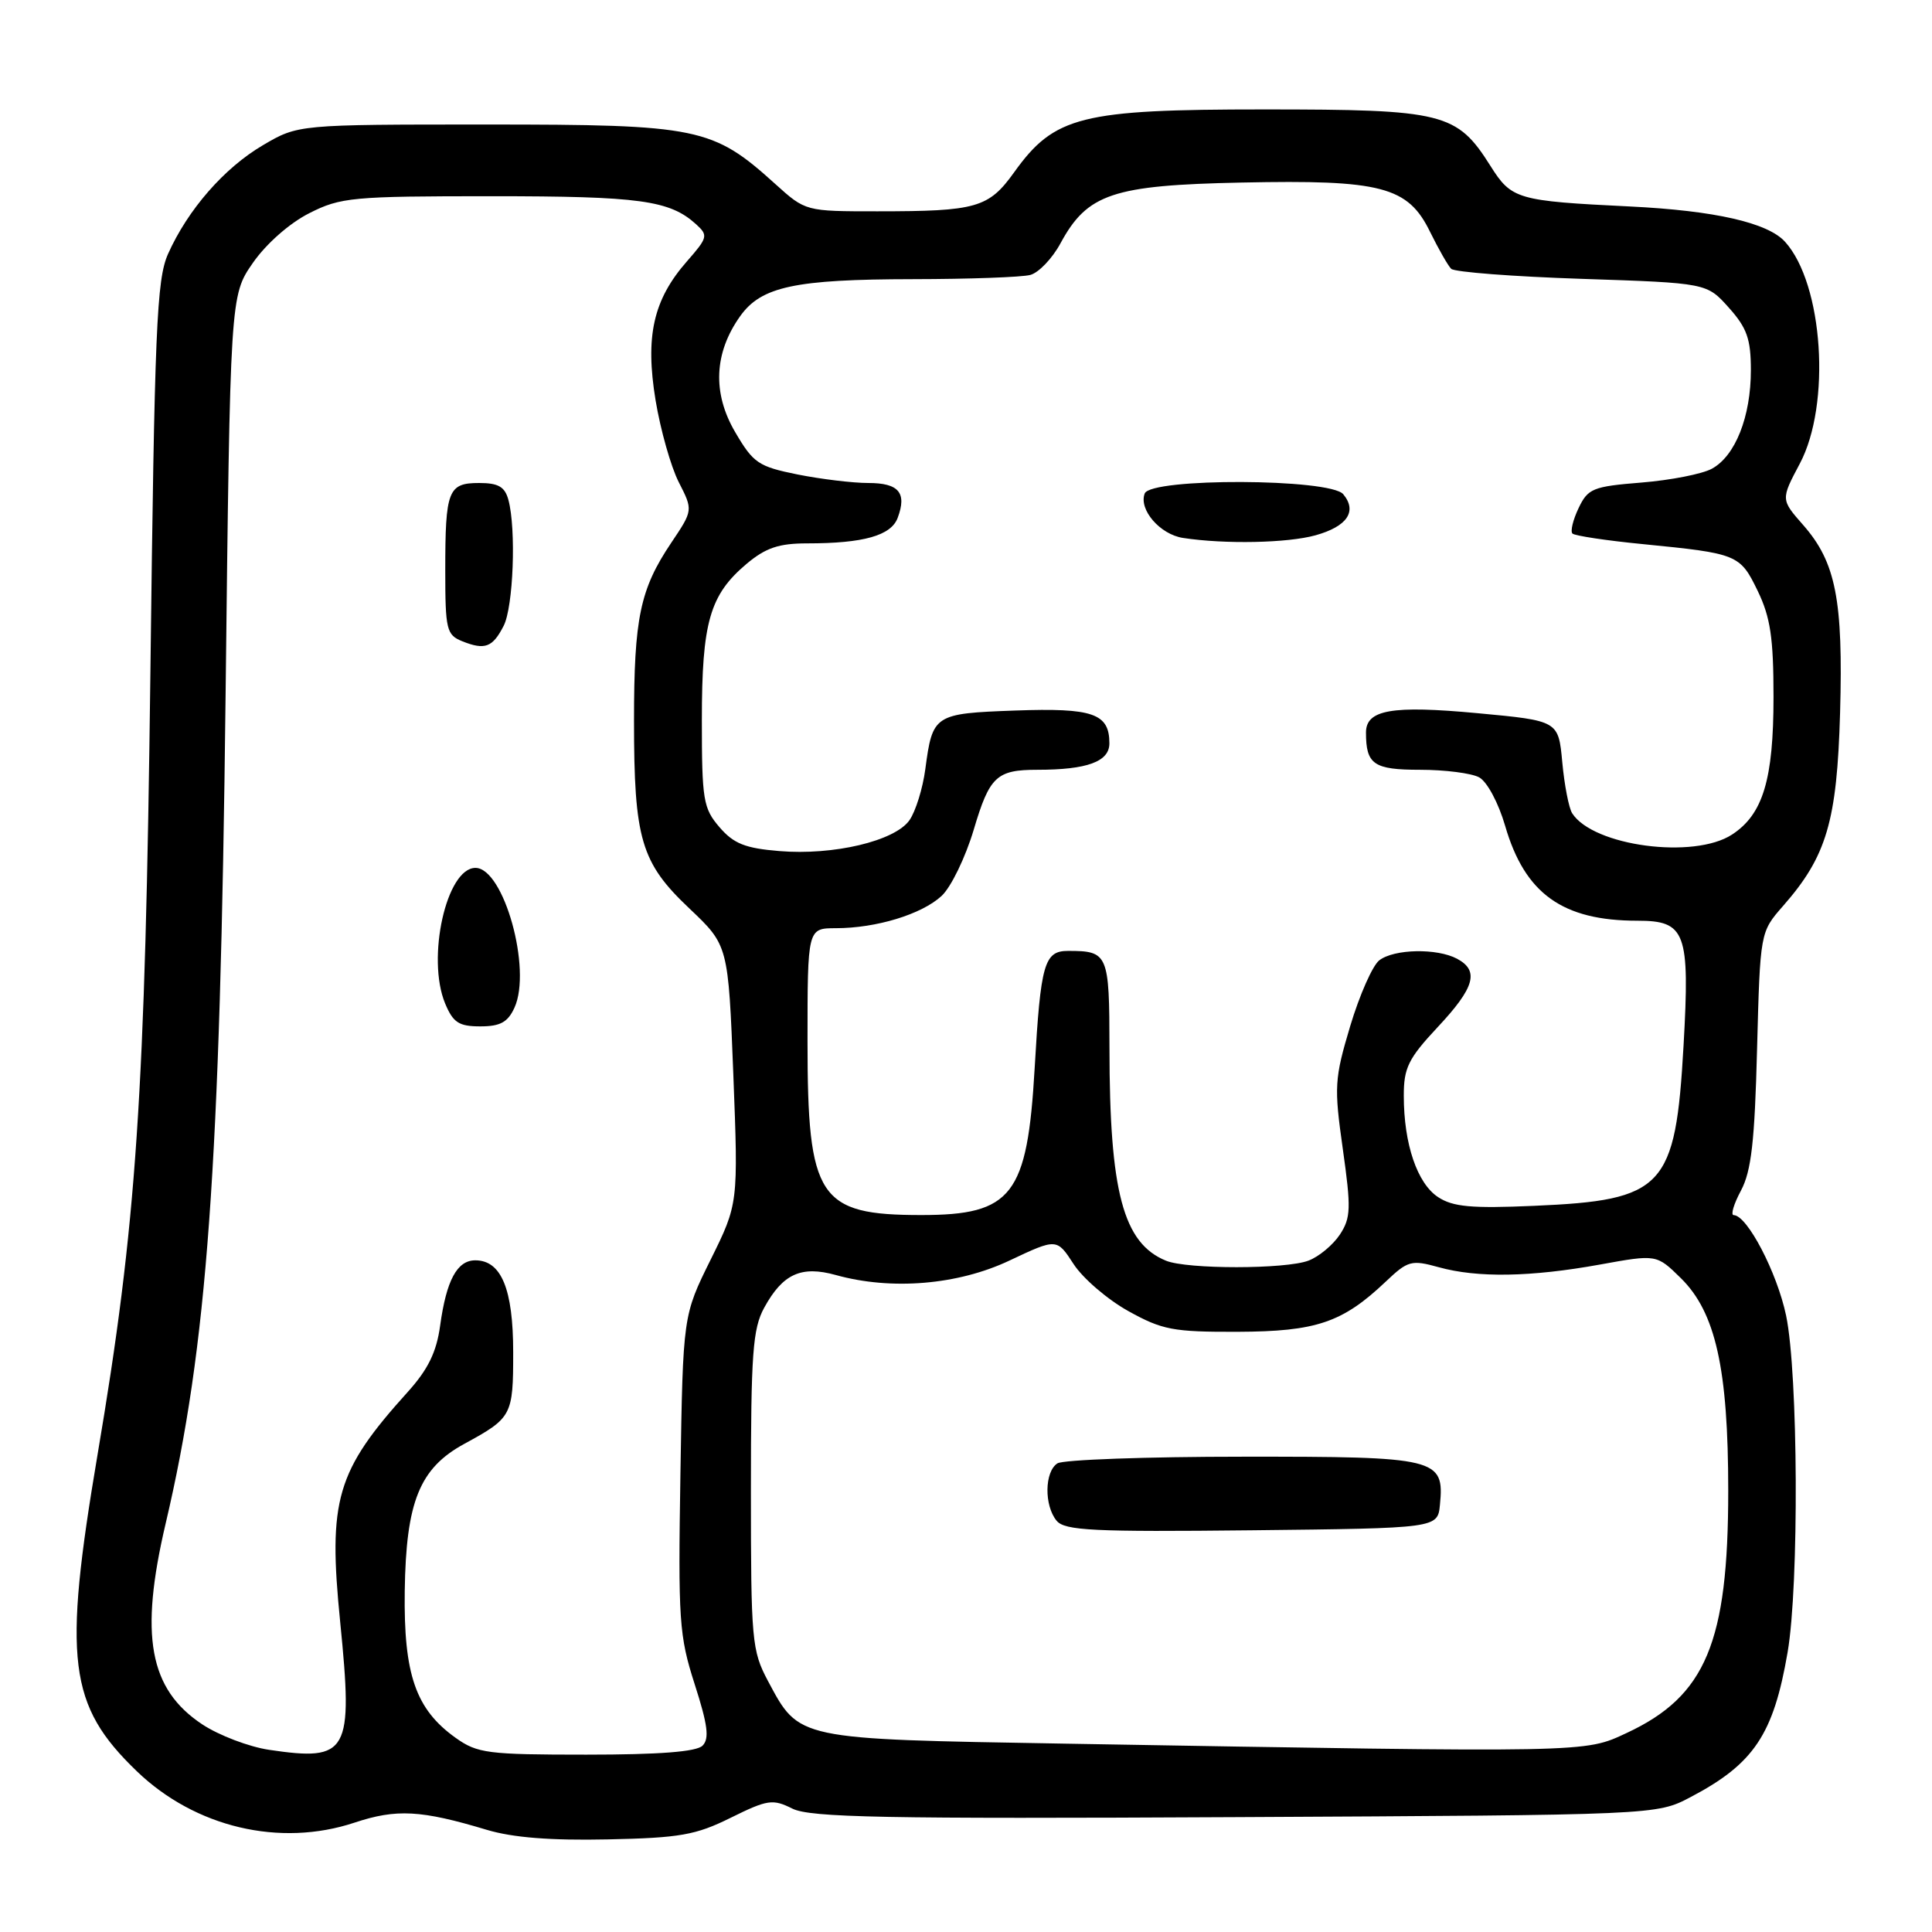 <?xml version="1.0" encoding="UTF-8" standalone="no"?>
<!DOCTYPE svg PUBLIC "-//W3C//DTD SVG 1.1//EN" "http://www.w3.org/Graphics/SVG/1.1/DTD/svg11.dtd" >
<svg xmlns="http://www.w3.org/2000/svg" xmlns:xlink="http://www.w3.org/1999/xlink" version="1.1" viewBox="0 0 256 256">
 <g >
 <path fill="currentColor"
d=" M 96.83 240.86 C 101.71 238.45 102.39 238.35 104.99 239.65 C 107.37 240.83 117.08 241.02 163.67 240.78 C 219.50 240.50 219.50 240.50 224.00 238.13 C 232.40 233.72 235.00 229.83 236.87 218.92 C 238.40 209.99 238.27 182.01 236.67 174.33 C 235.47 168.61 231.51 161.02 229.72 161.01 C 229.30 161.00 229.73 159.54 230.69 157.75 C 232.06 155.18 232.51 151.24 232.82 139.00 C 233.23 123.51 233.23 123.51 236.26 120.05 C 242.04 113.47 243.41 108.84 243.82 94.45 C 244.24 79.51 243.26 74.50 238.94 69.58 C 235.96 66.19 235.96 66.19 238.48 61.44 C 242.65 53.60 241.59 37.63 236.53 32.04 C 234.25 29.51 227.23 27.91 216.00 27.36 C 201.01 26.63 200.29 26.42 197.49 21.98 C 193.04 14.93 191.30 14.50 167.50 14.50 C 143.24 14.50 139.73 15.38 134.40 22.80 C 131.00 27.55 129.41 28.00 116.25 28.00 C 106.74 28.00 106.74 28.00 102.74 24.39 C 94.44 16.88 92.58 16.50 64.50 16.50 C 39.50 16.50 39.50 16.50 34.84 19.24 C 29.70 22.26 24.88 27.79 22.26 33.66 C 20.76 37.05 20.48 43.50 19.93 89.00 C 19.24 145.29 18.10 162.21 12.92 192.78 C 8.32 219.99 9.06 225.97 18.13 234.70 C 25.86 242.14 37.09 244.79 46.97 241.51 C 52.54 239.66 55.78 239.84 64.50 242.46 C 67.92 243.49 72.98 243.89 80.50 243.73 C 90.10 243.53 92.19 243.16 96.83 240.86 Z  M 35.65 231.86 C 32.99 231.46 29.02 229.95 26.82 228.50 C 19.75 223.82 18.46 216.72 21.96 201.83 C 27.46 178.43 29.17 154.86 29.89 92.33 C 30.50 39.17 30.50 39.17 33.51 34.83 C 35.27 32.30 38.38 29.56 40.98 28.25 C 45.14 26.14 46.68 26.00 65.15 26.00 C 84.79 26.00 88.73 26.54 92.23 29.71 C 93.86 31.19 93.79 31.47 91.03 34.62 C 86.56 39.71 85.47 44.55 86.87 53.06 C 87.52 56.97 88.90 61.85 89.94 63.89 C 91.84 67.61 91.84 67.61 88.93 71.94 C 84.81 78.08 84.01 81.89 84.01 95.50 C 84.01 111.21 84.92 114.30 91.35 120.38 C 96.50 125.26 96.50 125.26 97.17 142.38 C 97.83 159.50 97.83 159.50 94.17 166.90 C 90.50 174.31 90.50 174.31 90.16 195.27 C 89.85 214.74 89.98 216.72 92.05 223.17 C 93.78 228.55 94.02 230.38 93.09 231.31 C 92.28 232.12 87.37 232.50 77.70 232.50 C 64.61 232.50 63.26 232.33 60.37 230.27 C 55.08 226.49 53.48 221.89 53.63 210.82 C 53.80 198.99 55.59 194.56 61.50 191.33 C 67.85 187.87 68.00 187.59 68.00 179.18 C 68.00 170.81 66.43 167.00 62.98 167.00 C 60.57 167.00 59.15 169.63 58.32 175.66 C 57.84 179.16 56.72 181.46 54.02 184.45 C 44.55 194.94 43.45 198.70 45.08 214.96 C 46.81 232.28 46.18 233.42 35.65 231.86 Z  M 68.17 133.52 C 70.50 128.42 66.75 115.00 63.00 115.00 C 59.16 115.00 56.49 126.94 58.98 132.96 C 60.04 135.50 60.80 136.00 63.64 136.00 C 66.29 136.00 67.29 135.45 68.17 133.52 Z  M 66.74 82.92 C 68.02 80.40 68.41 70.14 67.37 66.25 C 66.90 64.50 66.04 64.00 63.49 64.00 C 59.37 64.00 59.00 64.97 59.00 75.61 C 59.00 83.44 59.17 84.13 61.25 84.97 C 64.26 86.17 65.27 85.79 66.74 82.92 Z  M 140.95 231.04 C 105.43 230.43 105.93 230.54 101.76 222.74 C 99.62 218.72 99.50 217.40 99.50 197.50 C 99.50 179.34 99.74 176.06 101.26 173.28 C 103.72 168.79 106.16 167.67 110.76 168.95 C 118.13 171.00 126.94 170.26 133.76 167.03 C 140.03 164.07 140.03 164.07 142.26 167.50 C 143.49 169.39 146.75 172.19 149.50 173.72 C 154.00 176.22 155.44 176.50 164.00 176.47 C 174.41 176.43 177.89 175.26 183.63 169.81 C 186.55 167.04 187.02 166.91 190.63 167.91 C 195.76 169.34 202.84 169.22 212.00 167.56 C 219.50 166.20 219.50 166.20 222.71 169.35 C 227.33 173.88 229.00 181.38 229.00 197.53 C 229.00 217.65 226.02 224.75 215.54 229.63 C 209.91 232.26 210.93 232.24 140.95 231.04 Z  M 190.80 199.38 C 191.40 193.22 190.48 193.00 164.68 193.02 C 151.93 193.02 140.88 193.42 140.12 193.90 C 138.40 194.99 138.34 199.49 140.01 201.51 C 141.09 202.81 144.86 203.00 165.89 202.77 C 190.50 202.50 190.50 202.50 190.80 199.38 Z  M 154.50 167.05 C 148.82 164.73 147.02 157.94 147.01 138.86 C 147.00 126.38 146.84 126.00 141.53 126.00 C 138.37 126.00 137.89 127.67 137.10 141.50 C 136.13 158.40 134.13 161.00 122.08 161.00 C 108.46 161.00 107.00 158.78 107.00 138.05 C 107.00 123.00 107.00 123.00 110.75 122.99 C 116.11 122.99 122.13 121.15 124.76 118.72 C 126.01 117.57 127.93 113.61 129.03 109.92 C 131.12 102.88 132.05 102.00 137.46 102.00 C 144.05 102.00 147.00 100.92 147.00 98.50 C 147.00 94.53 144.82 93.78 134.49 94.15 C 123.78 94.54 123.57 94.68 122.61 101.91 C 122.27 104.48 121.32 107.52 120.51 108.68 C 118.58 111.44 110.44 113.37 103.26 112.77 C 98.74 112.40 97.21 111.79 95.33 109.60 C 93.18 107.10 93.00 105.99 93.00 95.41 C 93.00 82.44 94.04 78.83 98.94 74.70 C 101.46 72.59 103.20 72.00 106.95 72.00 C 114.42 72.00 118.08 70.97 118.95 68.61 C 120.19 65.29 119.09 64.00 115.06 64.00 C 113.01 64.00 108.79 63.49 105.68 62.87 C 100.49 61.82 99.82 61.37 97.41 57.25 C 94.38 52.08 94.61 46.76 98.08 41.89 C 100.87 37.97 105.33 37.01 121.00 36.99 C 128.43 36.98 135.41 36.73 136.52 36.43 C 137.64 36.13 139.44 34.24 140.52 32.24 C 144.08 25.67 147.43 24.54 164.50 24.19 C 183.06 23.80 186.57 24.72 189.50 30.74 C 190.61 32.99 191.86 35.19 192.29 35.62 C 192.72 36.05 200.52 36.65 209.62 36.95 C 226.16 37.50 226.16 37.50 229.08 40.77 C 231.48 43.45 232.00 44.92 232.00 49.05 C 232.00 55.21 229.94 60.42 226.83 62.11 C 225.55 62.81 221.35 63.63 217.51 63.94 C 211.07 64.46 210.41 64.72 209.17 67.33 C 208.43 68.88 208.06 70.40 208.36 70.70 C 208.66 70.99 212.86 71.63 217.70 72.10 C 230.26 73.34 230.56 73.46 232.91 78.31 C 234.59 81.79 235.00 84.53 235.00 92.35 C 235.00 103.29 233.61 107.90 229.51 110.58 C 224.46 113.89 211.10 112.11 208.32 107.76 C 207.88 107.07 207.29 104.03 207.01 101.00 C 206.50 95.50 206.50 95.50 195.77 94.50 C 184.43 93.44 181.00 94.04 181.00 97.07 C 181.00 101.30 182.03 102.00 188.17 102.00 C 191.45 102.00 194.97 102.45 195.99 103.00 C 197.04 103.56 198.55 106.37 199.44 109.43 C 202.05 118.42 207.04 122.00 216.97 122.00 C 223.37 122.00 223.93 123.51 223.08 138.53 C 222.01 157.42 220.50 159.04 203.25 159.78 C 194.98 160.14 192.52 159.92 190.55 158.62 C 187.79 156.81 186.01 151.58 186.01 145.21 C 186.00 141.50 186.61 140.26 190.50 136.10 C 195.41 130.86 196.04 128.63 193.07 127.04 C 190.41 125.62 184.73 125.73 182.76 127.25 C 181.87 127.94 180.14 131.86 178.91 135.96 C 176.82 142.95 176.76 143.98 177.93 152.25 C 179.04 160.11 179.00 161.36 177.54 163.59 C 176.63 164.96 174.76 166.52 173.38 167.04 C 170.36 168.19 157.30 168.20 154.50 167.05 Z  M 174.31 70.93 C 178.51 69.76 179.87 67.76 177.99 65.49 C 176.25 63.39 152.48 63.30 151.68 65.39 C 150.86 67.52 153.71 70.82 156.76 71.28 C 162.31 72.13 170.60 71.96 174.31 70.93 Z "/>
</g>
</svg>